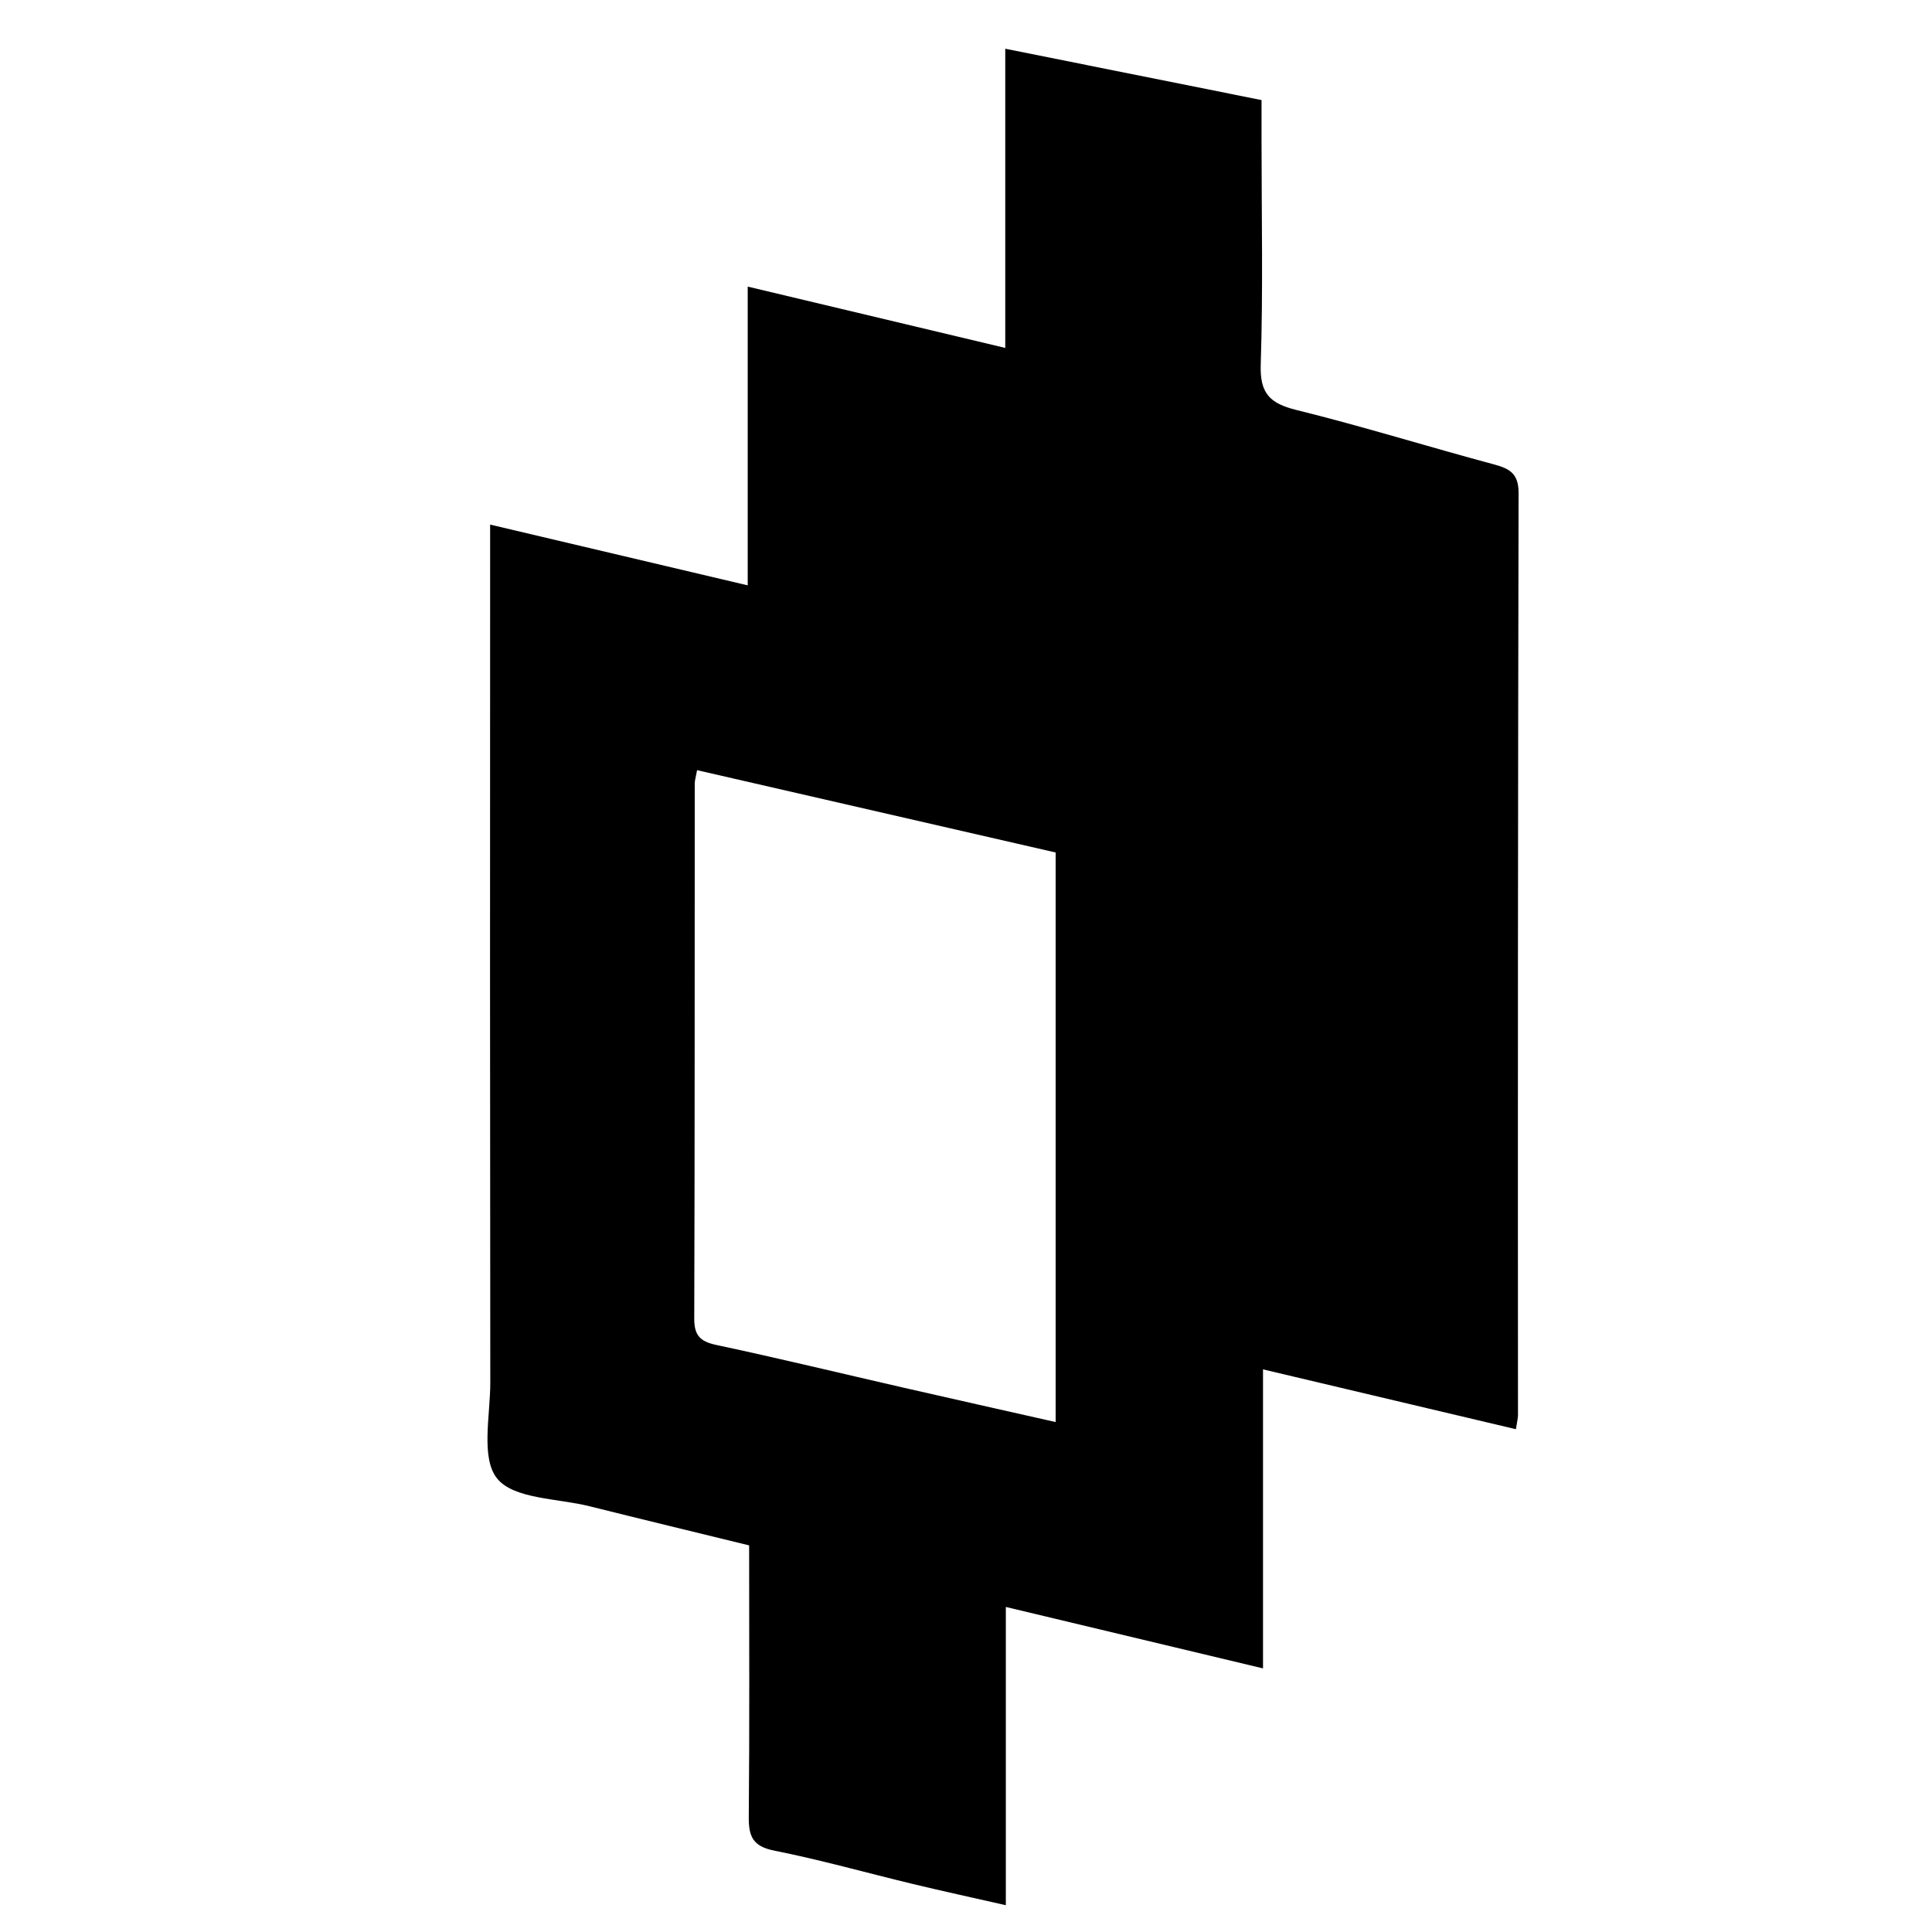 <svg xmlns="http://www.w3.org/2000/svg" viewBox="0 0 1000 1000"><path d="M784.635,739.756l-130.9-30.972v154.77l-133.115-31.8V986.134c-17.322-3.941-32.687-7.278-47.972-10.95-23.986-5.764-47.768-12.507-71.94-17.313-11.156-2.218-13.236-7.434-13.144-17.5.423-46.181.186-92.369.186-140.483-27.847-6.816-55.258-13.423-82.612-20.258-16.566-4.139-39.2-3.667-47.826-14.364-8.564-10.616-3.521-32.634-3.538-49.653q-.22-211.243-.083-422.488v-21.6l133.326,31.455V148.342l133.3,31.74V25.222L652.969,51.8V72.616c0,38.7.829,77.429-.419,116.09-.481,14.925,4.686,20.094,18.468,23.5,34.335,8.479,68.156,19.017,102.328,28.19,8.27,2.219,12.687,4.889,12.667,14.763q-.489,238.656-.307,477.314C785.706,734.038,785.262,735.607,784.635,739.756ZM360.8,398.637c-.675,3.762-1.2,5.327-1.2,6.891-.059,92.329.028,184.659-.258,276.987-.027,8.776,3.107,11.861,11.515,13.651,32.475,6.912,64.751,14.756,97.122,22.162,25.818,5.906,51.666,11.68,78.417,17.719v-294.8Z"/></svg>